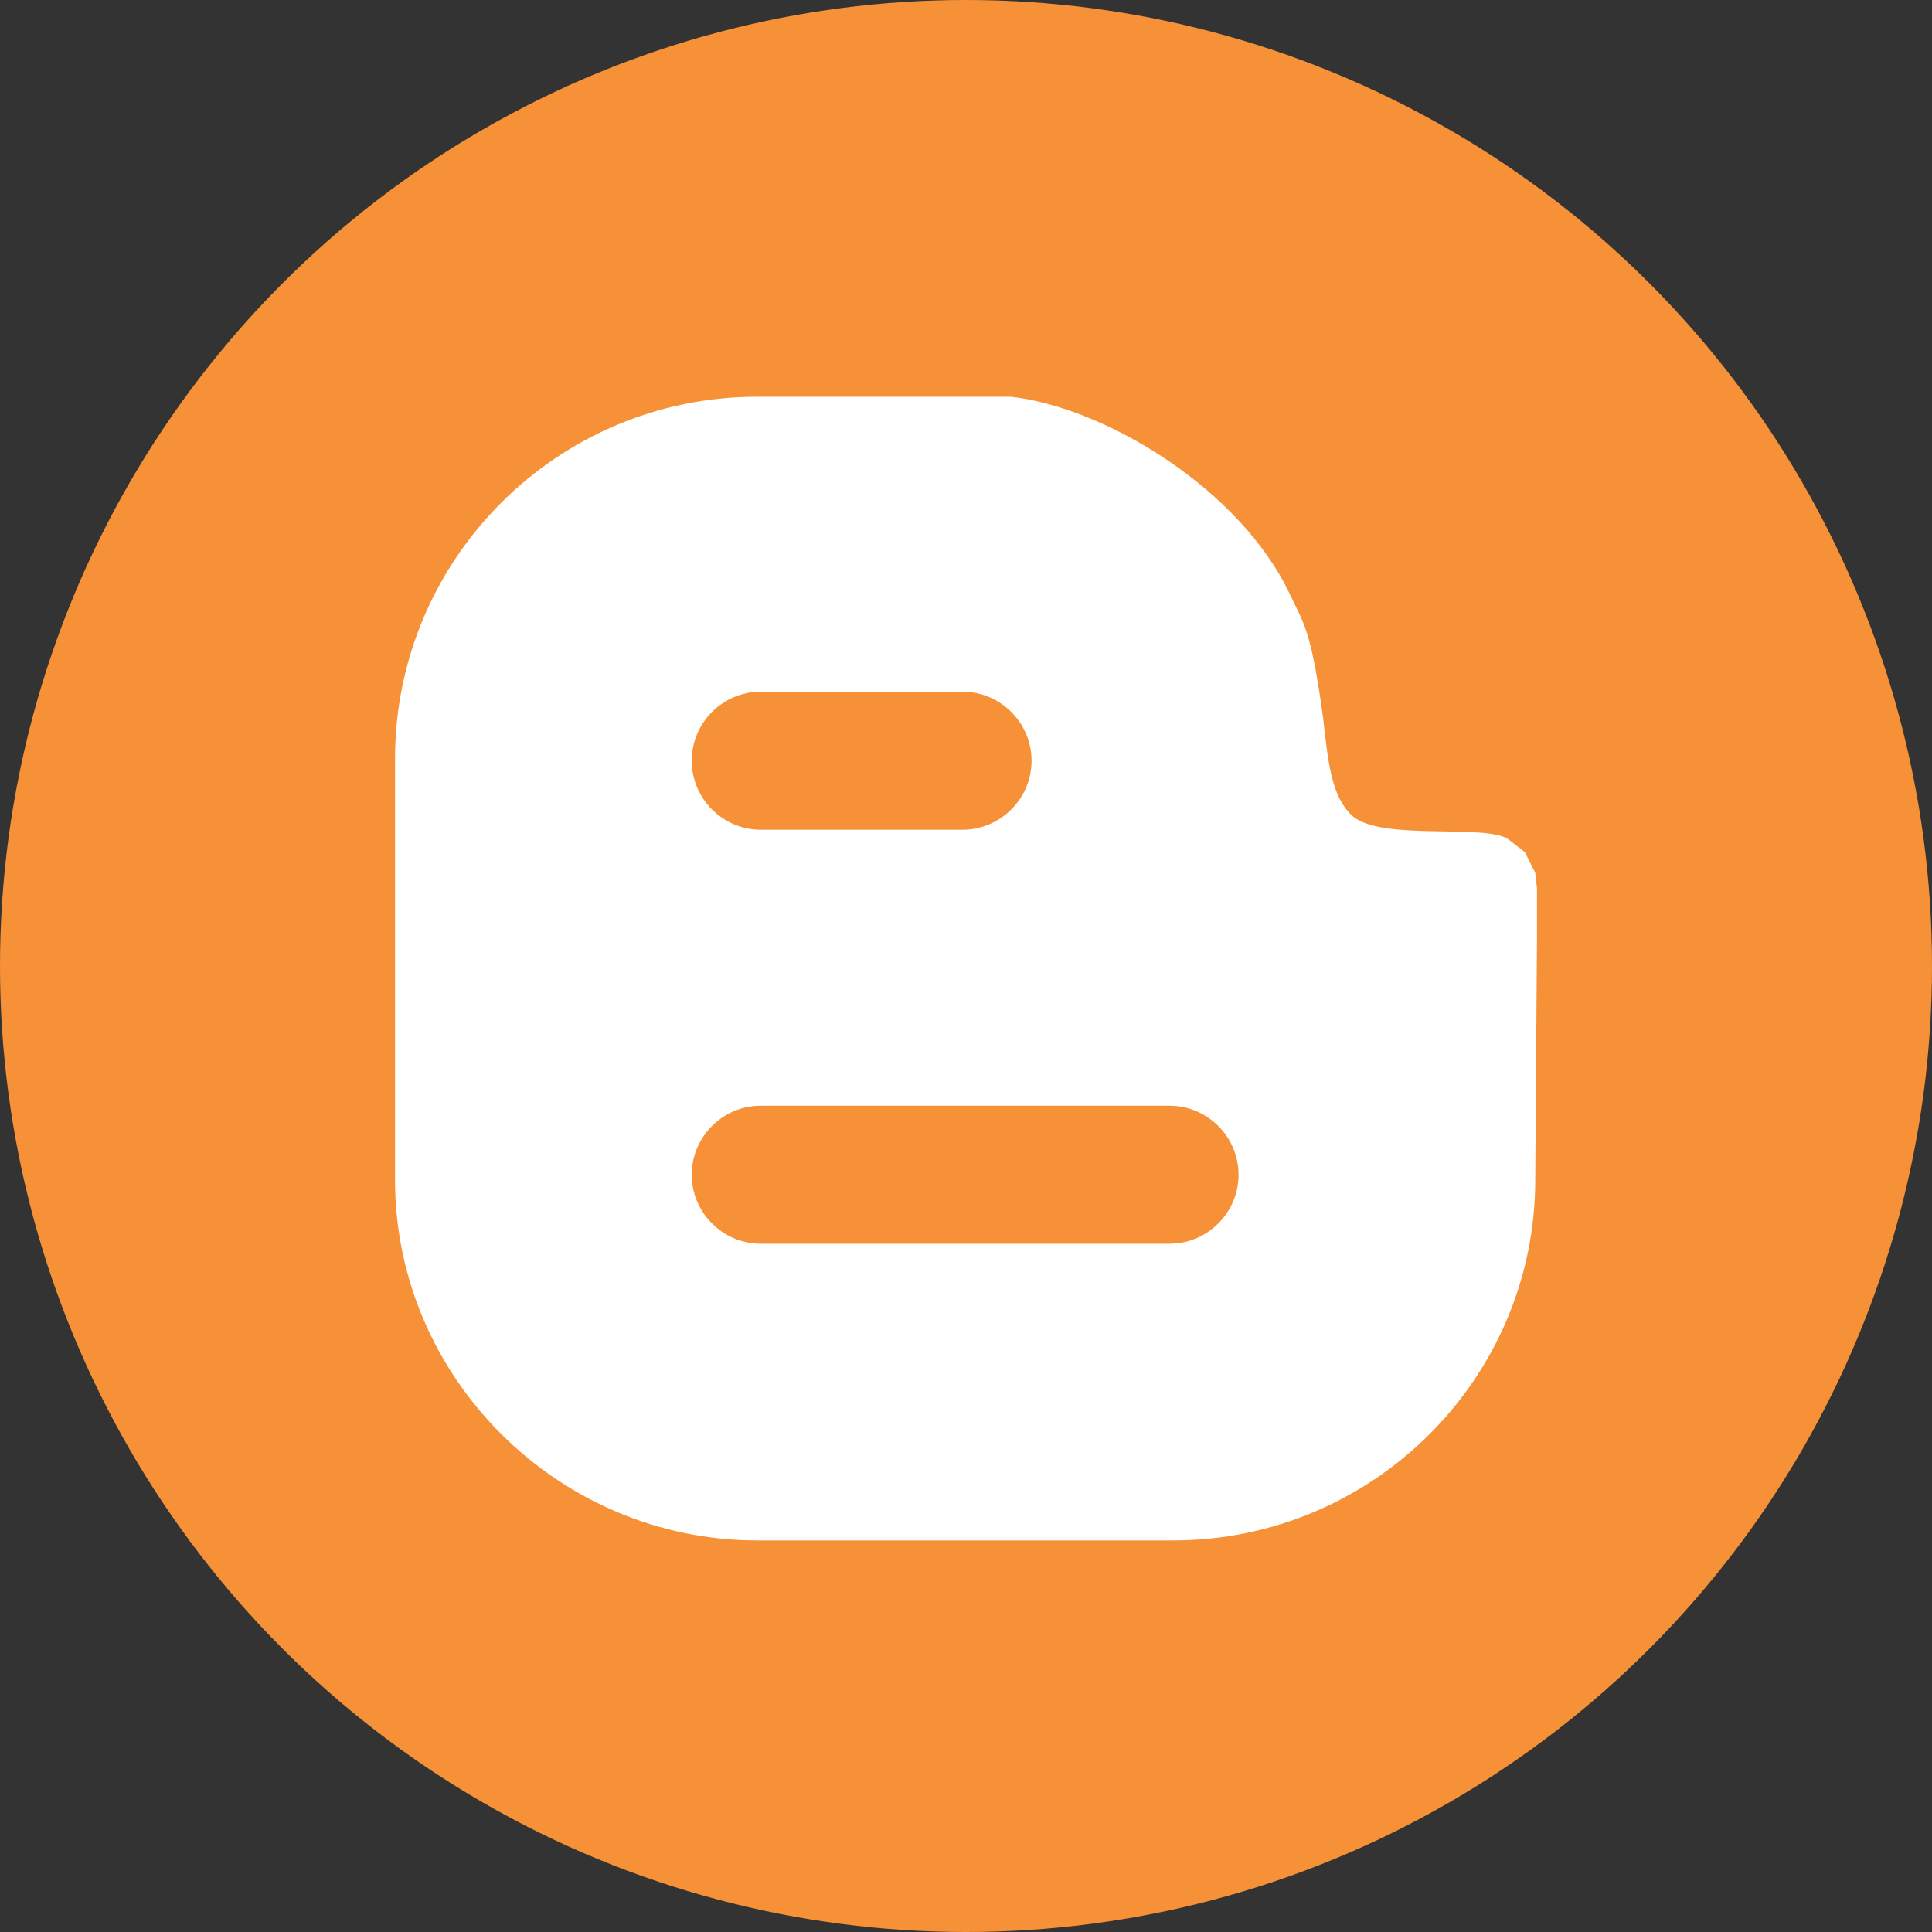 <?xml version="1.0" encoding="utf-8"?>
<!-- Generator: Adobe Illustrator 19.2.1, SVG Export Plug-In . SVG Version: 6.00 Build 0)  -->
<svg version="1.1" id="Isolation_Mode" xmlns="http://www.w3.org/2000/svg" xmlns:xlink="http://www.w3.org/1999/xlink" x="0px"
	 y="0px" viewBox="0 0 112 112" style="enable-background:new 0 0 112 112;" xml:space="preserve">
<rect x="0" y="0" width="112" height="112" fill="#333333" stroke="none"/>
<style type="text/css">
	.st0{fill:#F79138;}
	.st1{fill:#FFFFFF;}
</style>
<g>
	<circle id="XMLID_60_" class="st0" cx="56" cy="56" r="56"/>
	<path class="st1" d="M89,50.6l-0.6-1.2l-0.9-0.7c-1.2-1-7.4,0.1-9.1-1.4c-1.2-1.1-1.4-3-1.7-5.7c-0.7-5.1-1.1-5.4-1.9-7.1
		C71.9,28.3,64,23.6,58.6,23H43.9c-11.6,0-21,9.4-21,21v10.2v14.2c0,11.5,9.5,20.9,21,20.9H68c11.6,0,21-9.4,21-20.9l0.1-13.9l0-3
		L89,50.6z M44.1,40.1h11.7c2.2,0,4,1.8,4,4c0,2.2-1.8,4-4,4H44.1c-2.2,0-4-1.8-4-4C40.1,41.9,41.9,40.1,44.1,40.1z M67.8,72.1H44.1
		c-2.2,0-4-1.8-4-4c0-2.2,1.8-4,4-4h23.7c2.2,0,4,1.8,4,4C71.8,70.3,70,72.1,67.8,72.1z"/>
</g>
</svg>
